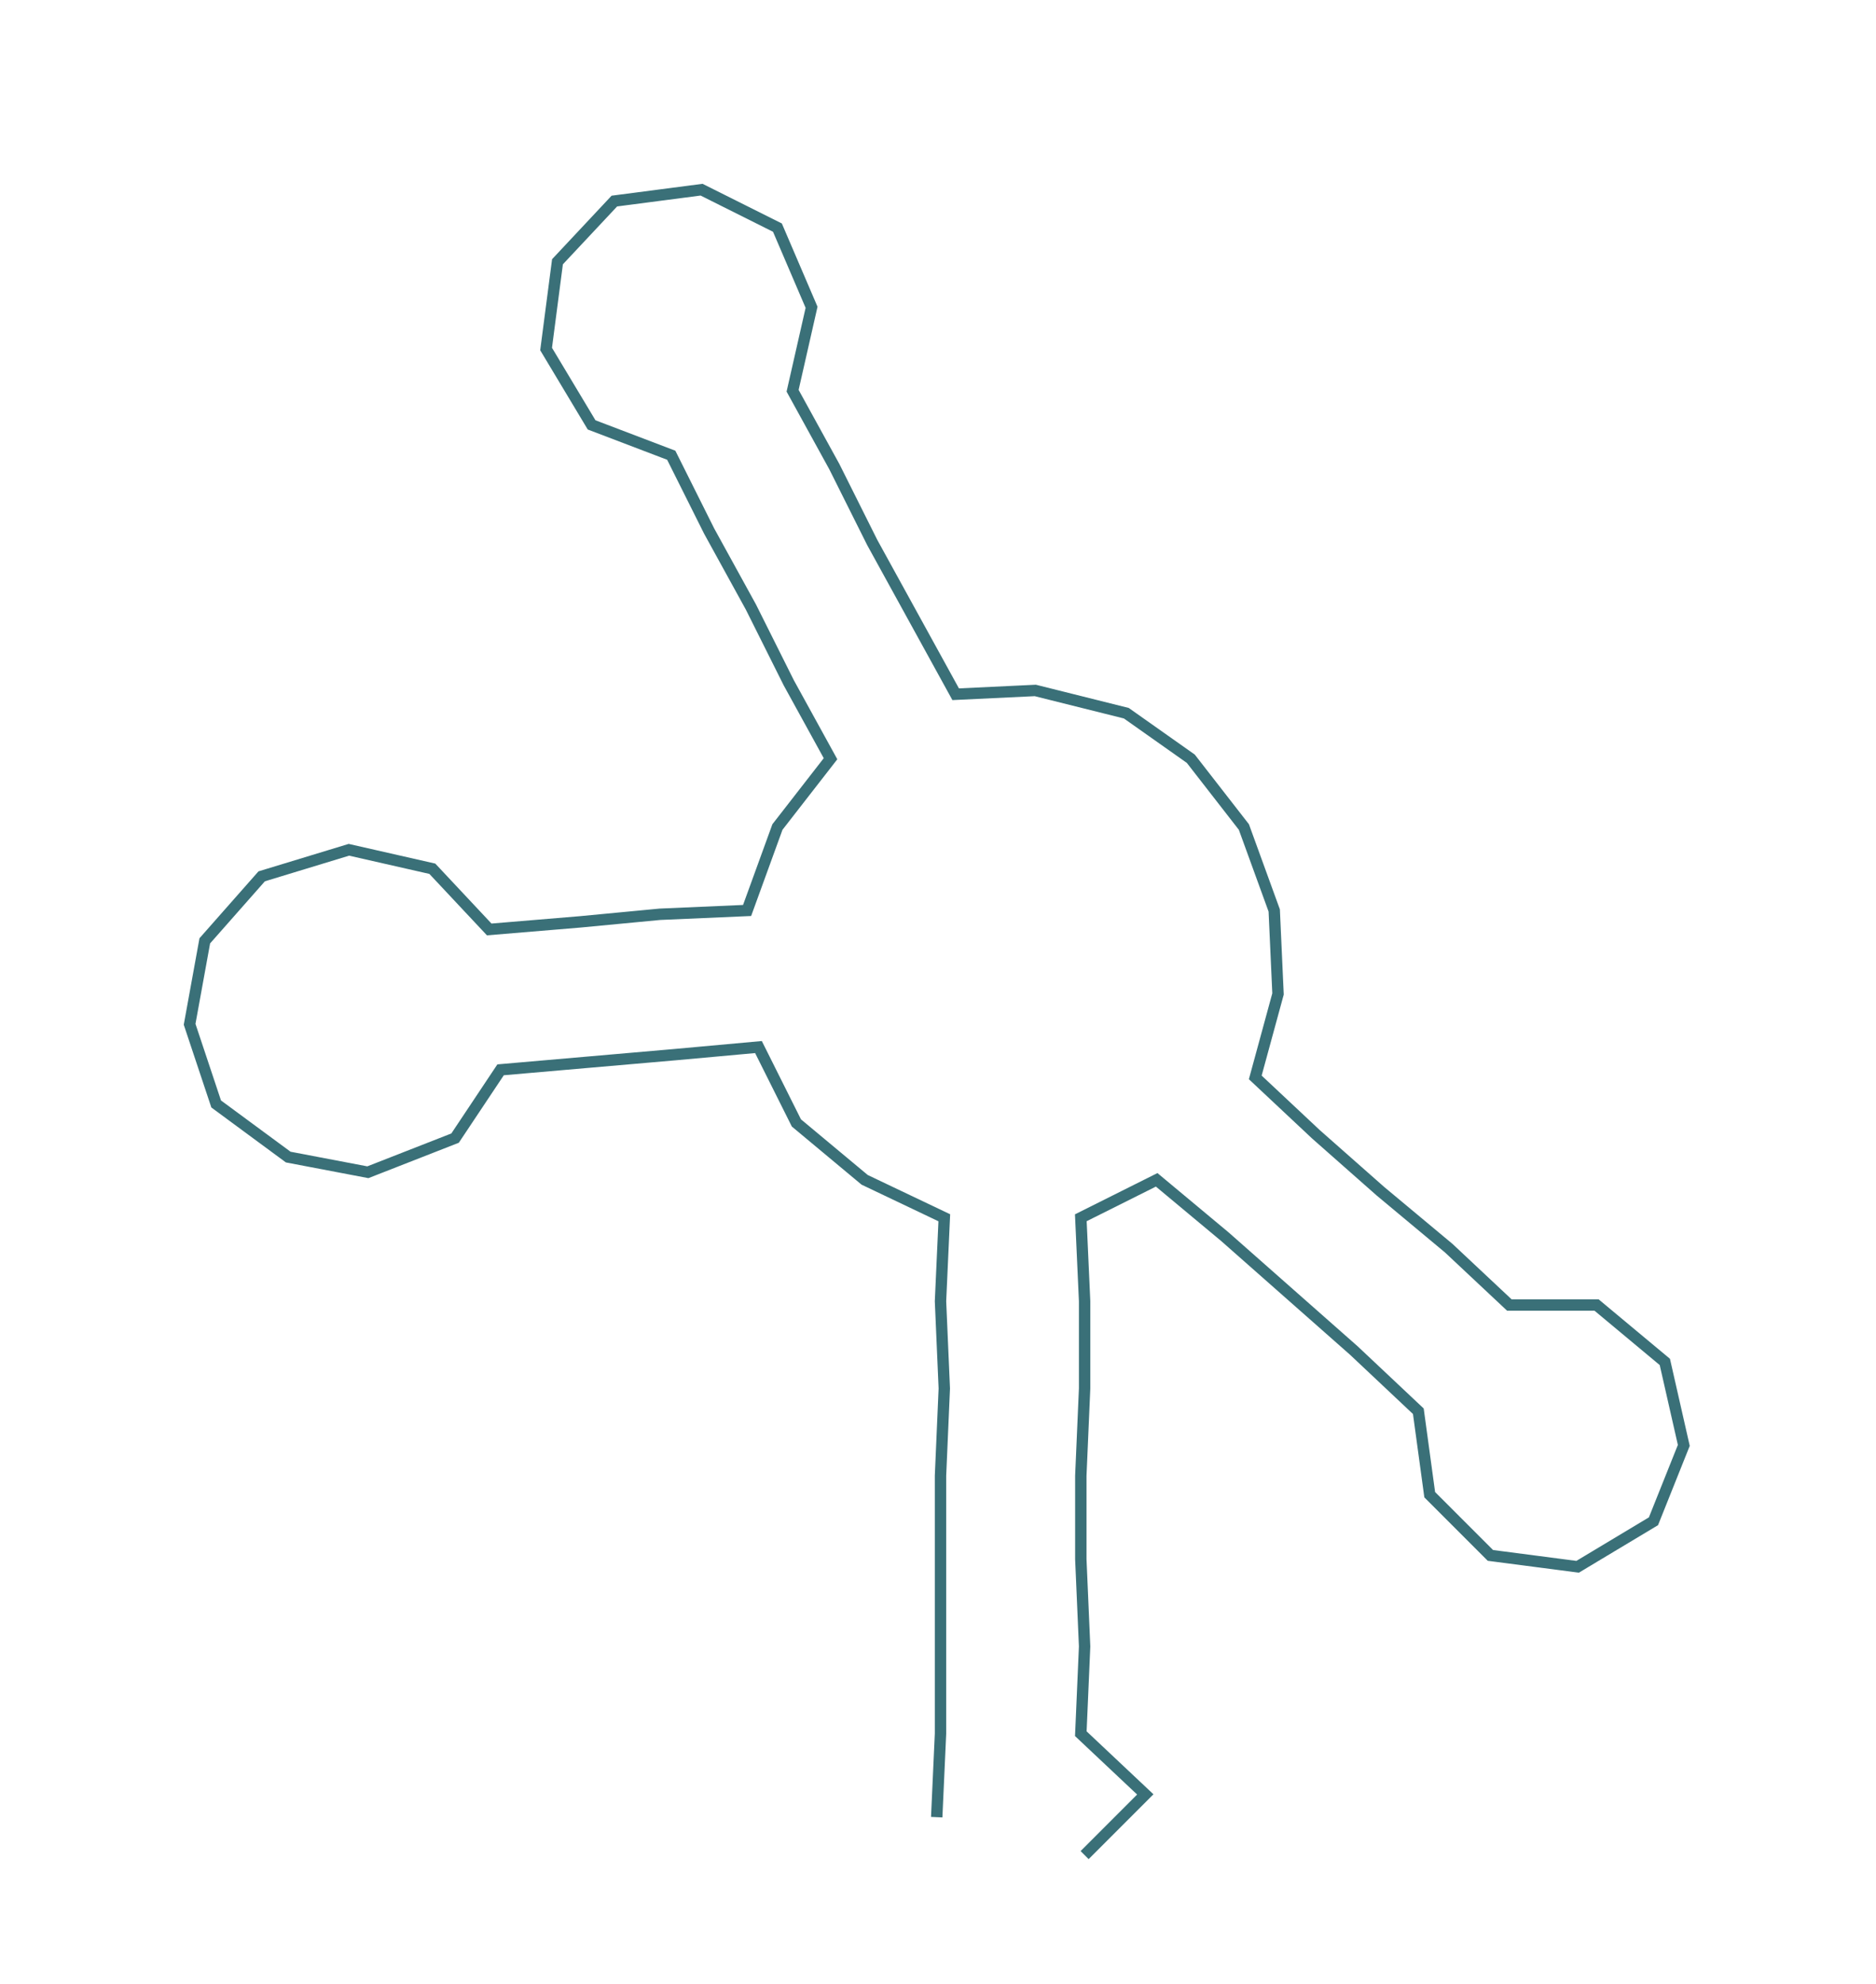<ns0:svg xmlns:ns0="http://www.w3.org/2000/svg" width="283.728px" height="300px" viewBox="0 0 494.68 523.05"><ns0:path style="stroke:#3a7078;stroke-width:3px;fill:none;" d="M247 479 L247 479 L248 457 L248 434 L248 411 L248 389 L249 366 L248 343 L249 321 L228 311 L210 296 L200 276 L178 278 L155 280 L132 282 L120 300 L97 309 L76 305 L57 291 L50 270 L54 248 L69 231 L92 224 L114 229 L129 245 L153 243 L174 241 L197 240 L205 218 L219 200 L208 180 L198 160 L187 140 L177 120 L156 112 L144 92 L147 69 L162 53 L185 50 L205 60 L214 81 L209 103 L220 123 L230 143 L241 163 L252 183 L273 182 L297 188 L314 200 L328 218 L336 240 L337 262 L331 284 L347 299 L364 314 L382 329 L398 344 L421 344 L439 359 L444 381 L436 401 L416 413 L393 410 L377 394 L374 372 L357 356 L340 341 L323 326 L305 311 L285 321 L286 343 L286 366 L285 389 L285 411 L286 434 L285 457 L302 473 L286 489" /></ns0:svg>